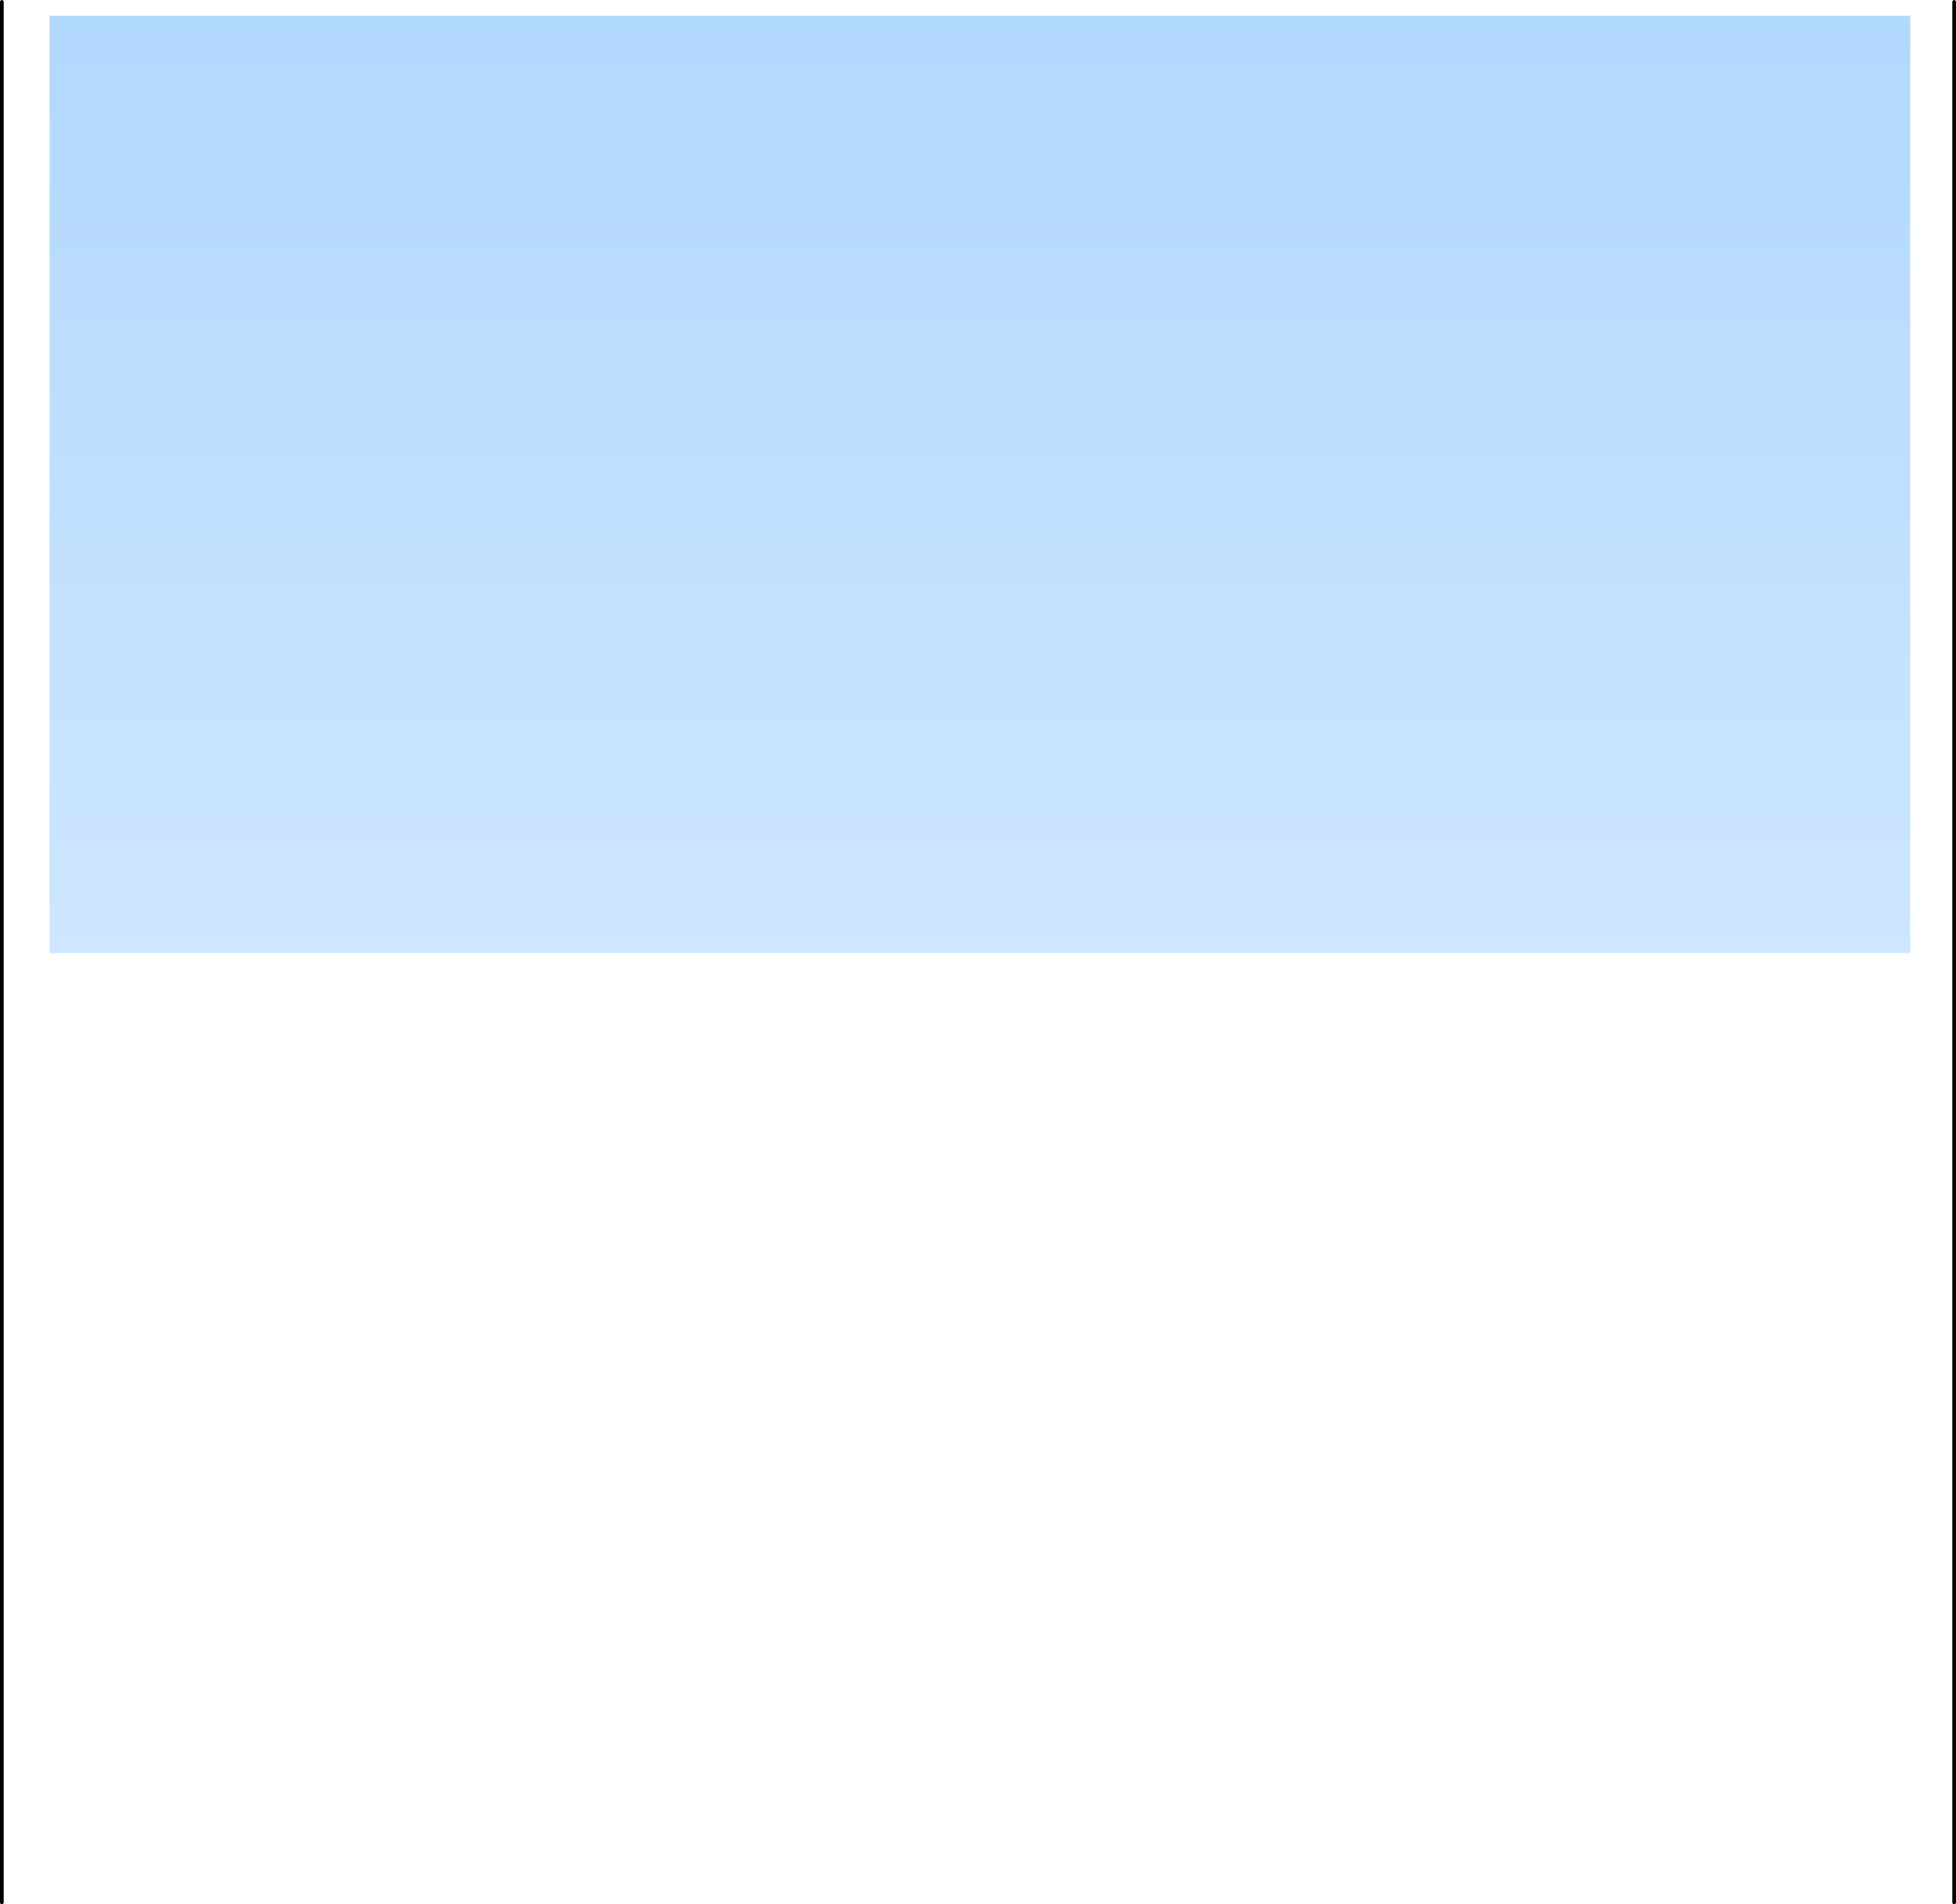 <svg version="1.1" xmlns="http://www.w3.org/2000/svg" xmlns:xlink="http://www.w3.org/1999/xlink" width="533" height="519.018" viewBox="0,0,533,519.018"><defs><linearGradient x1="242.263" y1="-75.218" x2="242.263" y2="180.22" gradientUnits="userSpaceOnUse" id="color-1"><stop offset="0" stop-color="#b1d8fd"/><stop offset="1" stop-color="#cee6ff"/></linearGradient></defs><g transform="translate(24.763,79.509)"><g data-paper-data="{&quot;isPaintingLayer&quot;:true}" fill-rule="nonzero" stroke-linejoin="miter" stroke-miterlimit="10" stroke-dasharray="" stroke-dashoffset="0" style="mix-blend-mode: normal"><path d="M-11.237,180.22v-255.439h507v255.439z" fill="url(#color-1)" stroke="none" stroke-width="0" stroke-linecap="butt"/><path d="M-24.263,-79.009v518.018" fill="none" stroke="#000000" stroke-width="1" stroke-linecap="round"/><path d="M507.737,439.009v-518.018" fill="none" stroke="#000000" stroke-width="1" stroke-linecap="round"/></g></g></svg>